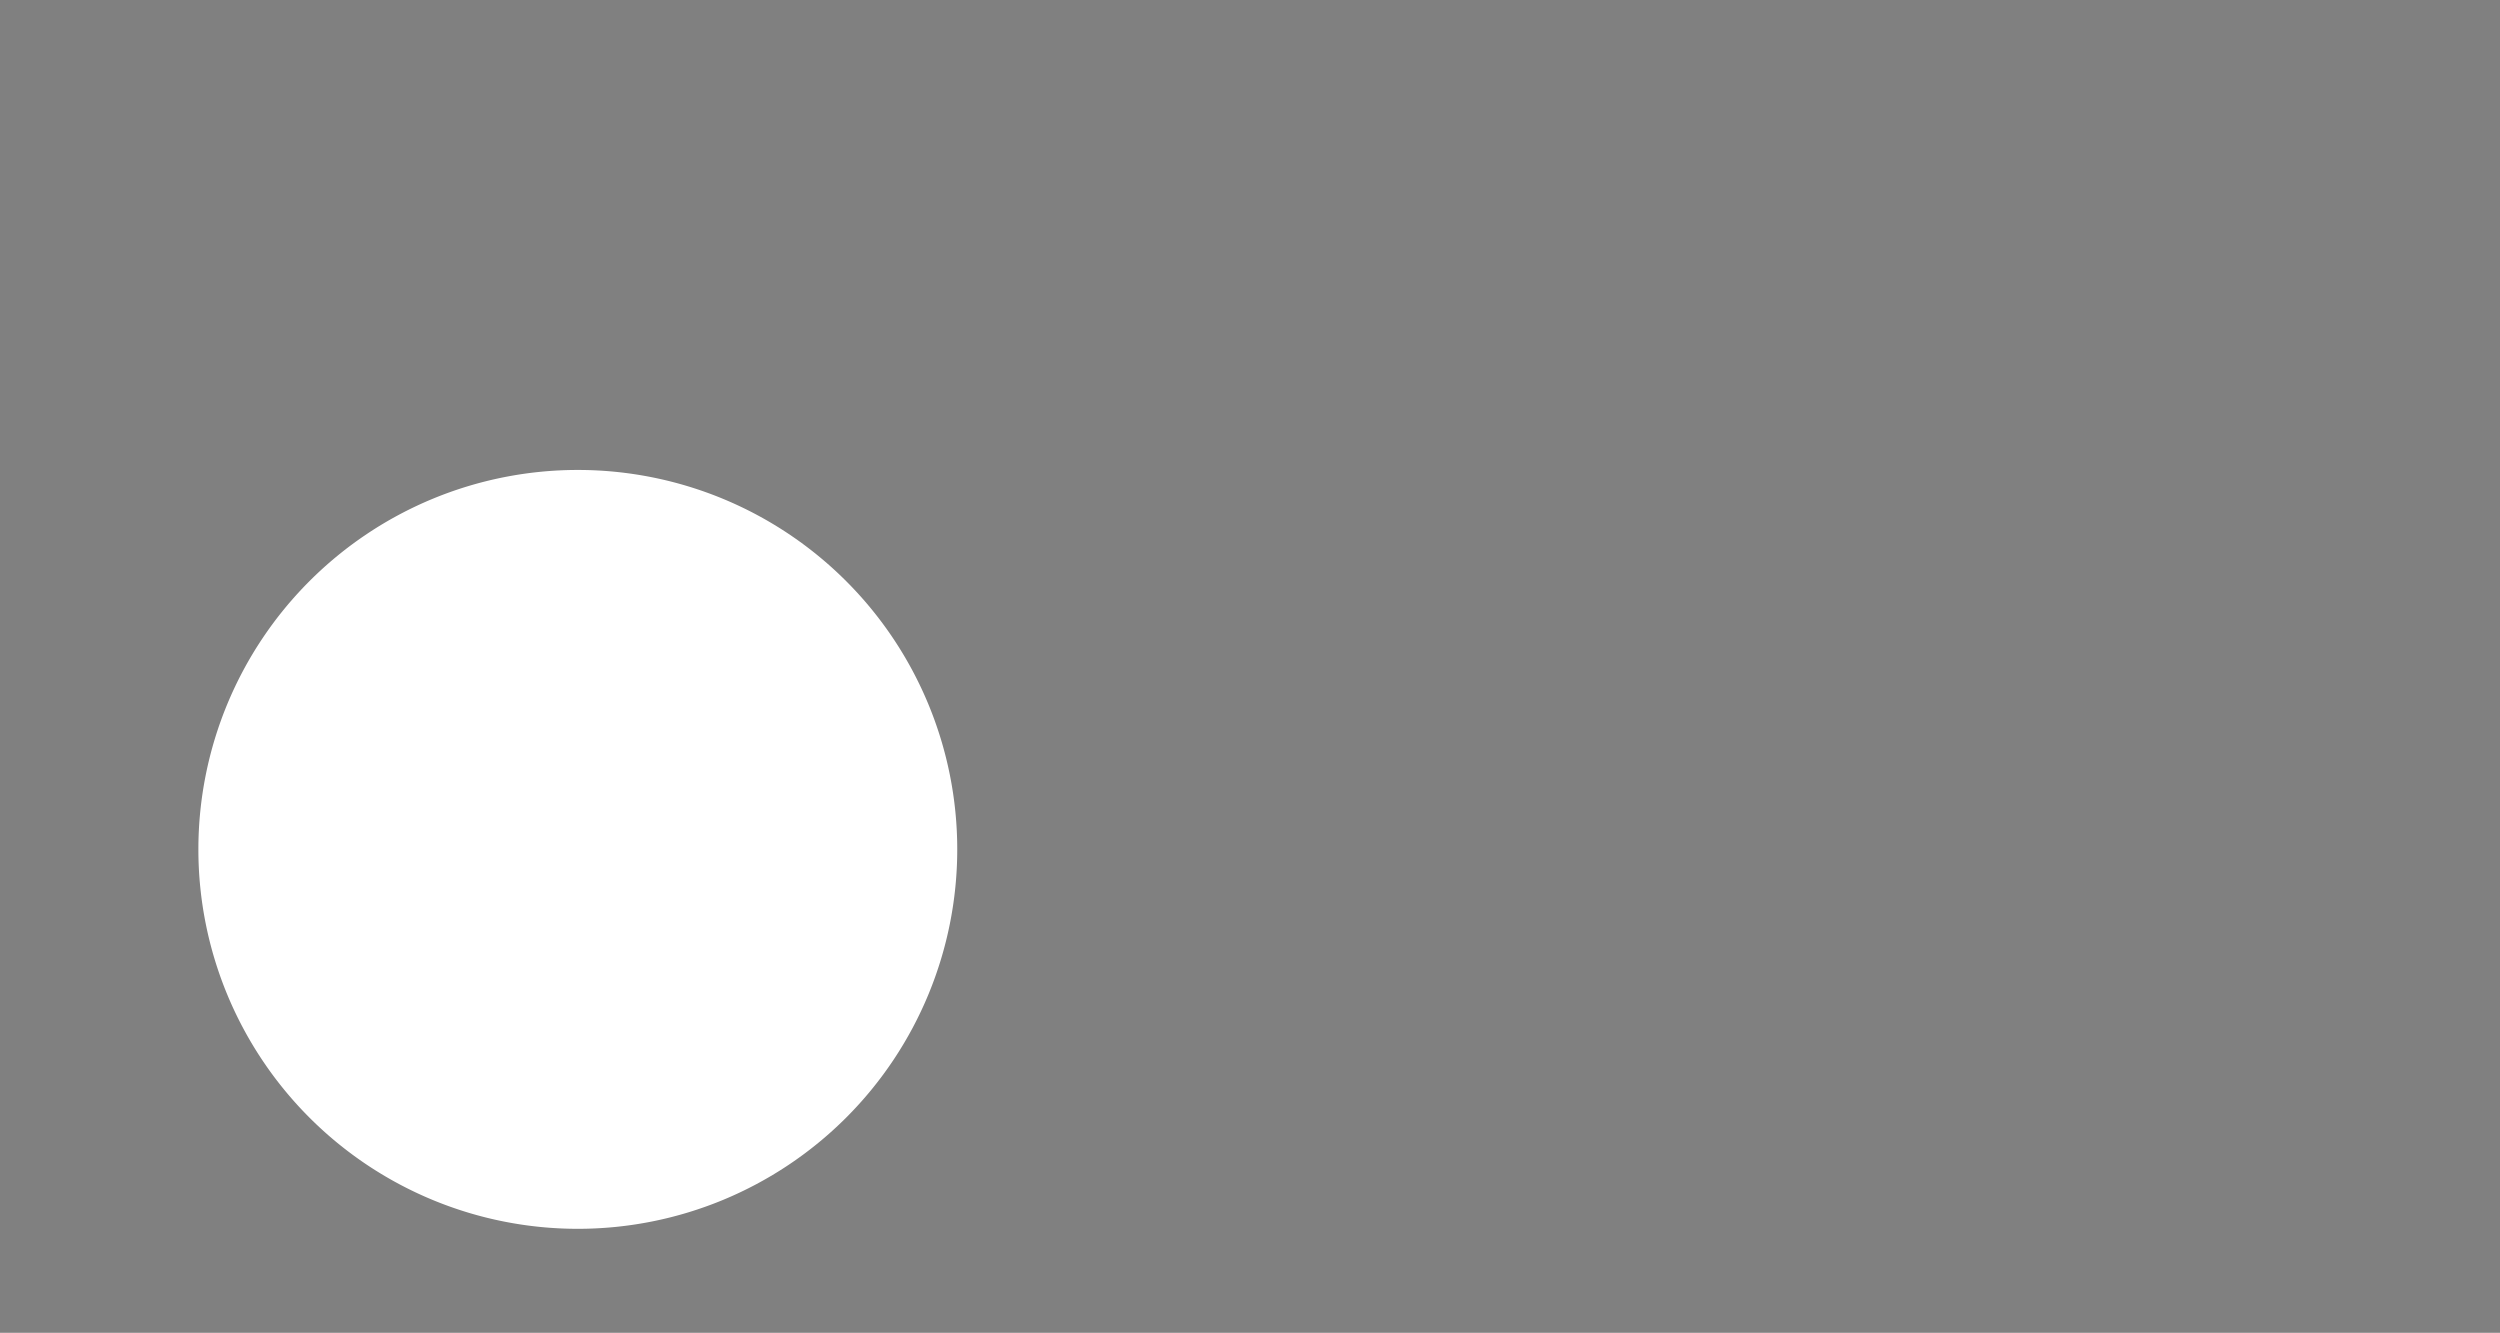 <!--?xml version="1.0" encoding="utf-8"?-->
<!-- Generator: Adobe Illustrator 22.0.1, SVG Export Plug-In . SVG Version: 6.00 Build 0) -->
<svg version="1.1" id="Capa_1" xmlns="http://www.w3.org/2000/svg" xmlns:xlink="http://www.w3.org/1999/xlink" x="0px" y="0px" viewBox="0 0 649 346" style="" xml:space="preserve">
	<rect x="0" y="0" width="649" height="346" fill="#808080" stroke="none"/>
	<style type="text/css">
		.st0 {
			fill: #FFFFFF;
			stroke: #55C1F0;
			stroke-width: 9.379;
			stroke-linecap: round;
			stroke-linejoin: round;
			stroke-miterlimit: 10;
		}
		.st1 {
			fill: none;
			stroke: #55C1F0;
			stroke-linecap: round;
			stroke-linejoin: round;
			stroke-miterlimit: 10;
		}
		.st2 {
			fill: none;
			stroke: #000000;
			stroke-width: 5.496;
			stroke-miterlimit: 10;
		}
		.st3 {
			fill: none;
			stroke: #000000;
			stroke-width: 2.624;
			stroke-miterlimit: 10;
		}
		.st4 {
			fill: none;
			stroke: #56C1EF;
			stroke-width: 13;
			stroke-linecap: round;
			stroke-linejoin: round;
			stroke-miterlimit: 10;
		}
		.st5 {
			fill: #56C1EF;
		}
		.st6 {
			fill: #55C1F0 ;
			stroke: #FFFFFF;
			stroke-width: 10;
			stroke-linecap: round;
			stroke-linejoin: round;
			stroke-miterlimit: 10;
		}
		.st7 {
			fill: #55C1F0;
			stroke: #55C1F0;
			stroke-width: 2;
			stroke-linecap: round;
			stroke-linejoin: round;
			stroke-miterlimit: 10;
		}
	</style>
	<path class="st0 UzXKwGJh_0" d="M51.5,220.5A98.5,98.5 0,1,1 248.5,220.5A98.5,98.5 0,1,1 51.5,220.5"></path>
	<path
		class="st6 UzXKwGJh_1"
		d="M290.4,74.8c-30.4,0-55.2,24.8-55.2,55.2c0,25.3,17.1,47.3,41.5,53.5c1.8,0.4,3.2,1.6,4.1,3.2
	c0.9,1.6,1,3.5,0.4,5.2l-5.8,17l36.1-22.8c1-0.7,2.2-1,3.5-1h215.9c30.4,0,55.2-24.8,55.2-55.2c-0.1-30.4-24.9-55.1-55.2-55.1H290.4
	z"></path>
	<g>
		<path class="st2 UzXKwGJh_2" d="M123.3,281.3c-2.4-5.7-21.6-97,23.2-101.5c25.2-1.4,27.2-31.4,27.2-31.4s-113-29.6-88.4,106.5
		c1.7,9.1,19.3,20.3,27.5,25.7C122.3,286.9,127.7,291.7,123.3,281.3z"></path>
		<path class="st2 UzXKwGJh_3" d="M177.4,149.5c0,0,72.3,20.9,24.5,142c-2,5.2-9.3,3.2-9.3-2.4c0.2-32.5,3.7-88-14.1-99.9
		C158.4,176.4,177.4,149.5,177.4,149.5z"></path>
		<path class="st3 UzXKwGJh_4" d="M119.9,259c1.3,2.1,2.7,4.1,4.2,6.1c2.4,3.3,5.1,6.4,8,9.2c2.9,2.8,6.1,5.4,9.7,7.5c3.6,2,7.6,3.5,11.8,3.8
		h0.6c4.2-0.3,8.2-1.8,11.8-3.8s6.8-4.6,9.7-7.5c2.9-2.8,5.5-6,8-9.2c4.1-5.5,7.5-11.4,10.6-17.4"></path>
	</g>
	<g>
		<g>
			<path class="st7 UzXKwGJh_5" d="M147.7,234.6l-25.8-0.2v-0.5c0-3.4,1.4-6.7,3.9-9.1c2.5-2.4,5.7-3.8,9.2-3.7c3.4,0,6.7,1.4,9.1,3.9
			s3.7,5.7,3.7,9.2L147.7,234.6z"></path>
		</g>
		<g>
			<path class="st7 UzXKwGJh_6" d="M188.1,234.7l-25.8-0.2V234c0-3.4,1.4-6.7,3.9-9.1c2.4-2.4,5.6-3.7,9-3.7h0.1c3.4,0,6.7,1.4,9.1,3.9
			s3.7,5.7,3.7,9.2V234.7z"></path>
		</g>
	</g>
	<style>
		.UzXKwGJh_0 {
			stroke-dasharray: 619 621;
			stroke-dashoffset: 620;
			animation: UzXKwGJh_draw_0 6700ms ease-out 0ms forwards,UzXKwGJh_fade 6700ms linear 0ms forwards;
		}
		.UzXKwGJh_1 {
			fill-opacity:0;
			stroke-dasharray: 865 867;
			stroke-dashoffset: 866;
			animation: UzXKwGJh_draw_1 6700ms ease-out 0ms forwards,FillIn 6700ms ease-out 0ms forwards,UzXKwGJh_fade 6700ms linear 0ms forwards;
		}
		.UzXKwGJh_2 {
			stroke-dasharray: 395 397;
			stroke-dashoffset: 396;
			animation: UzXKwGJh_draw_2 6700ms ease-out 0ms forwards,UzXKwGJh_fade 6700ms linear 0ms forwards;
		}
		.UzXKwGJh_3 {
			stroke-dasharray: 323 325;
			stroke-dashoffset: 324;
			animation: UzXKwGJh_draw_3 6700ms ease-out 0ms forwards,UzXKwGJh_fade 6700ms linear 0ms forwards;
		}
		.UzXKwGJh_4 {
			stroke-dasharray: 103 105;
			stroke-dashoffset: 104;
			animation: UzXKwGJh_draw_4 6700ms ease-out 0ms forwards,UzXKwGJh_fade 6700ms linear 0ms forwards;
		}
		.UzXKwGJh_5 {
			fill-opacity: 0;
			stroke-dasharray: 68 70;
			stroke-dashoffset: 69;
			animation: UzXKwGJh_draw_5 6700ms ease-out 0ms forwards, FillIn 6700ms ease-out 0ms forwards, UzXKwGJh_fade 6700ms linear 0ms forwards;
		}
		.UzXKwGJh_6 {
			fill-opacity: 0;
			stroke-dasharray: 68 70;
			stroke-dashoffset: 69;
			animation: UzXKwGJh_draw_5 6700ms ease-out 0ms forwards, FillIn 6700ms ease-out 0ms forwards, UzXKwGJh_fade 6700ms linear 0ms forwards;
		}
		@keyframes UzXKwGJh_draw {
			100% {
				stroke-dashoffset: 0;
			}
		}
		@keyframes UzXKwGJh_fade {
			0% {
				stroke-opacity: 1;
			}

			100% {
				stroke-opacity: 1;
			}
		}
		@keyframes UzXKwGJh_draw_0 {
			1.493% {
				stroke-dashoffset: 620;
			}
			53.731% {
				stroke-dashoffset: 0;
			}
			100% {
				stroke-dashoffset: 0;
			}
		}
		@keyframes UzXKwGJh_draw_1 {
			1.493% {
				stroke-dashoffset: 866;
			}
			53.731% {
				stroke-dashoffset: 0;
			}
			100% {
				stroke-dashoffset: 0;
			}
		}
		@keyframes UzXKwGJh_draw_2 {
			1.493% {
				stroke-dashoffset: 396;
			}
			53.731% {
				stroke-dashoffset: 0;
			}
			100% {
				stroke-dashoffset: 0;
			}
		}
		@keyframes UzXKwGJh_draw_3 {
			1.493% {
				stroke-dashoffset: 324;
			}
			53.731% {
				stroke-dashoffset: 0;
			}
			100% {
				stroke-dashoffset: 0;
			}
		}
		@keyframes UzXKwGJh_draw_4 {
			1.493% {
				stroke-dashoffset: 104;
			}
			53.731% {
				stroke-dashoffset: 0;
			}
			100% {
				stroke-dashoffset: 0;
			}
		}
		@keyframes UzXKwGJh_draw_5 {
			1.493% {
				stroke-dashoffset: 69;
			}
			53.731% {
				stroke-dashoffset: 0;
			}
			100% {
				stroke-dashoffset: 0;
			}
		}
		@keyframes UzXKwGJh_draw_6 {
			1.493% {
				stroke-dashoffset: 69;
			}
			53.731% {
				stroke-dashoffset: 0;
			}
			100% {
				stroke-dashoffset: 0;
			}
		}
		@keyframes FillIn {
			from {
				fill-opacity: 0;
			}
			to {
				fill-opacity: 1;
			}
		}
	</style>
</svg>
